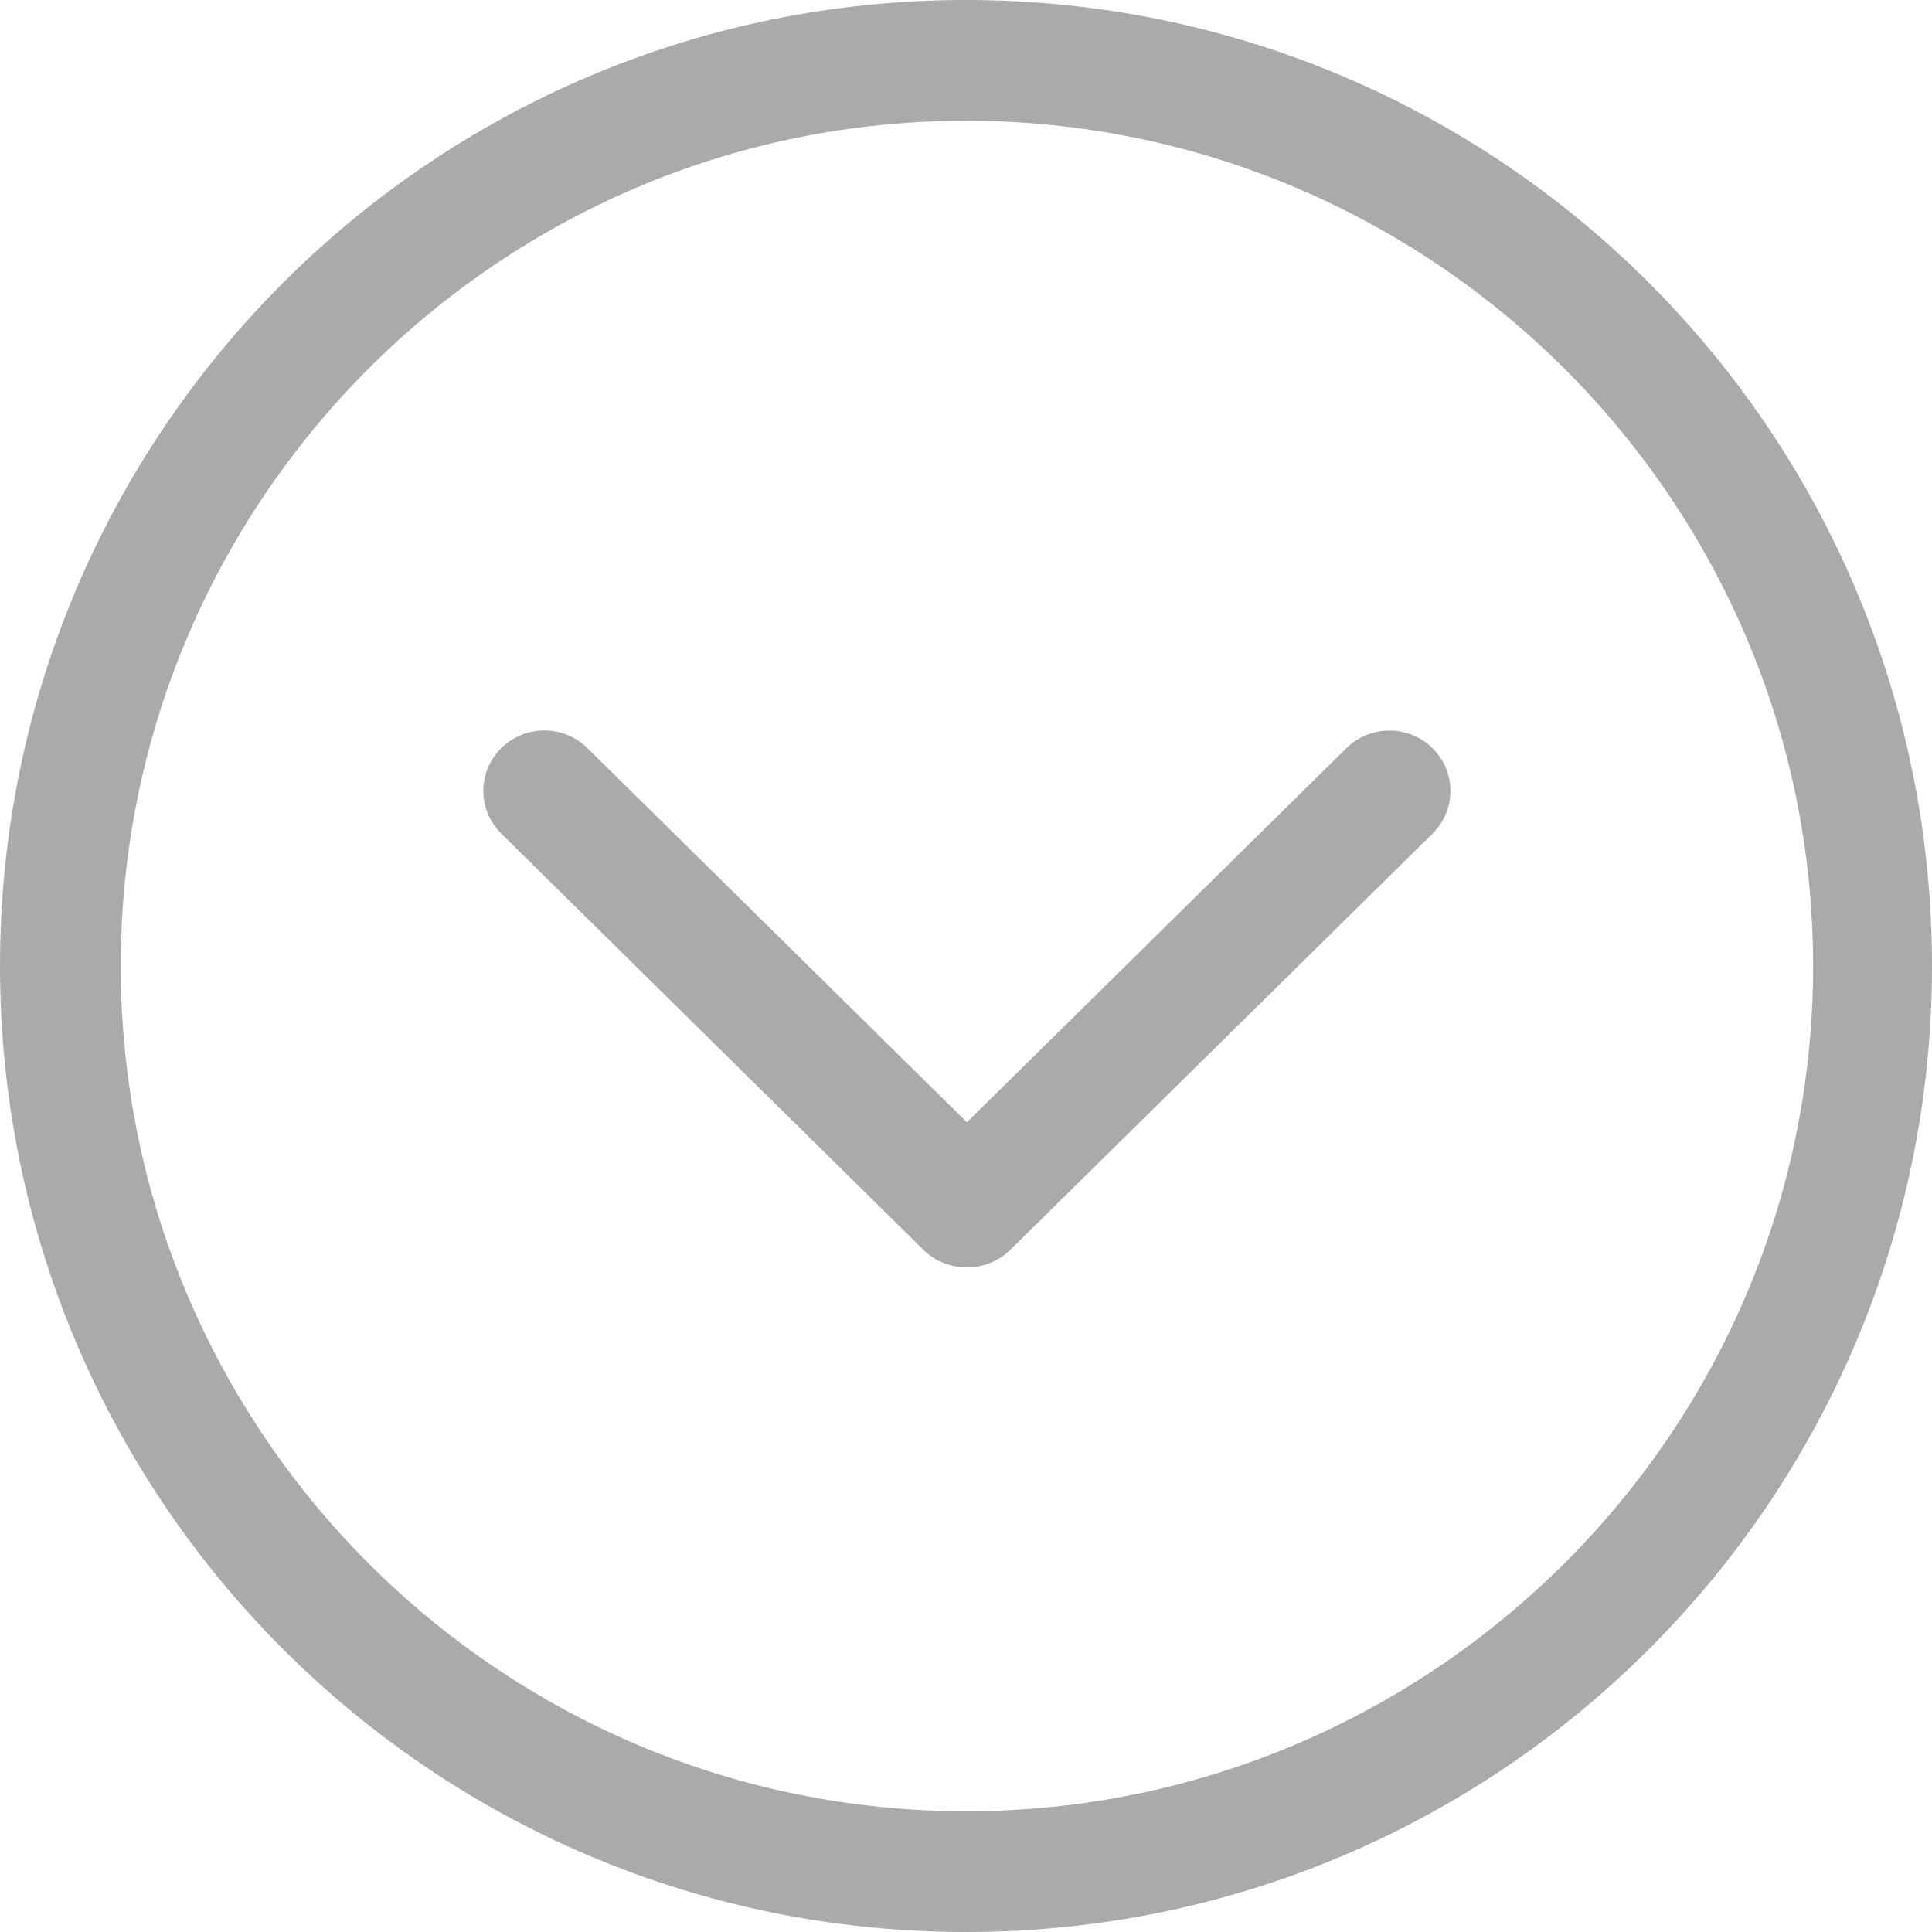 <svg xmlns="http://www.w3.org/2000/svg" version="1.1" height="32" width="32" viewBox="0 0 32 32">
	<path d="M16,0C7.164,0,0,7.163,0,16c0,8.836,7.164,16,16,16c8.837,0,16-7.164,16-16C32,7.163,24.837,0,16,0z M16,30 C8.28,30,2,23.72,2,16C2,8.28,8.28,2,16,2c7.72,0,14.031,6.28,14.031,14C30.031,23.72,23.72,30,16,30z" fill="#aaa" />
	<path d="M22.3,12.393l-6.285,6.195l-6.285-6.196c-0.394-0.391-1.034-0.391-1.429,0 c-0.394,0.391-0.394,1.024,0,1.414l6.999,6.9c0.384,0.38,1.044,0.381,1.429,0l6.999-6.899c0.394-0.391,0.394-1.024,0-1.414 C23.334,12.003,22.695,12.003,22.3,12.393z" fill="#aaa" />
</svg>
